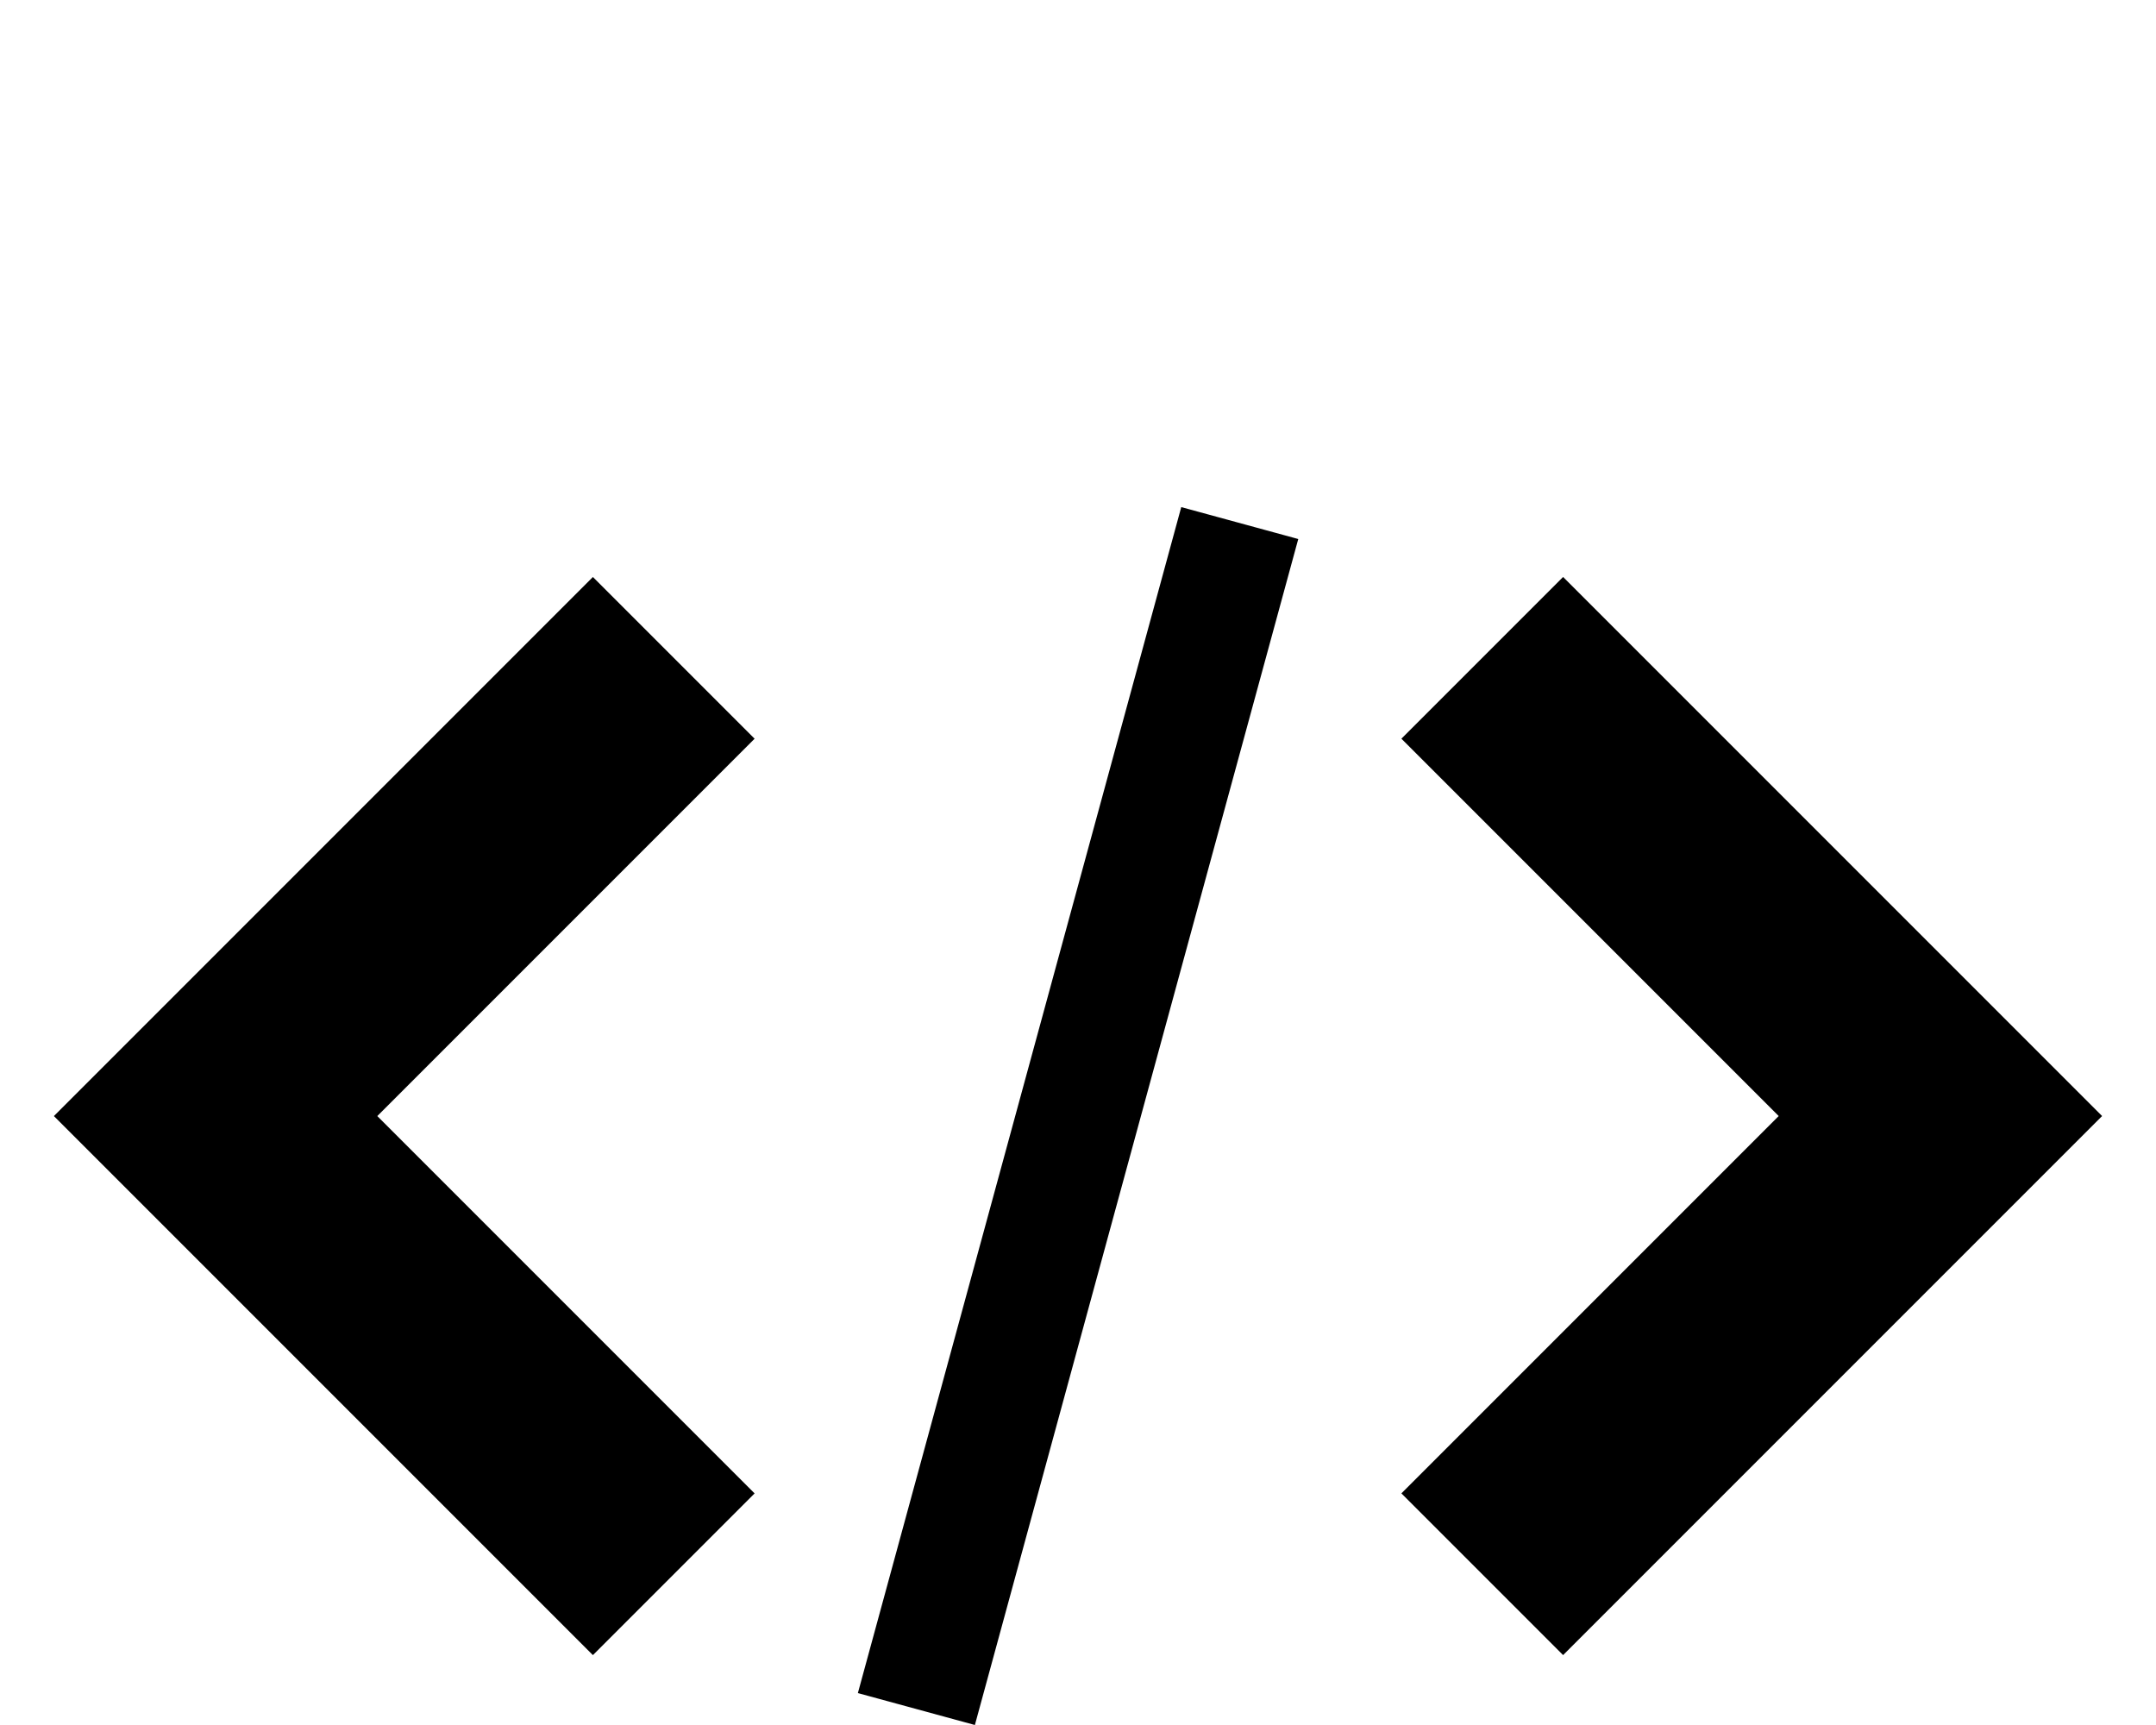<?xml version="1.0" encoding="utf-8"?>
<!-- Generated by IcoMoon.io -->
<!DOCTYPE svg PUBLIC "-//W3C//DTD SVG 1.1//EN" "http://www.w3.org/Graphics/SVG/1.1/DTD/svg11.dtd">
<svg version="1.1" xmlns="http://www.w3.org/2000/svg" xmlns:xlink="http://www.w3.org/1999/xlink" width="640" height="512" viewBox="0 0 640 512">
<g id="icomoon-ignore">
</g>
<path d="M416 443.255l48 48 160-160-160-160-48 48 112 112z"></path>
<path d="M224 219.256l-48-48-160 160 160 160 48-48-112-112z"></path>
<path d="M350.649 150.515l34.734 9.472-95.993 352.013-34.734-9.472 95.994-352.013z"></path>
</svg>
